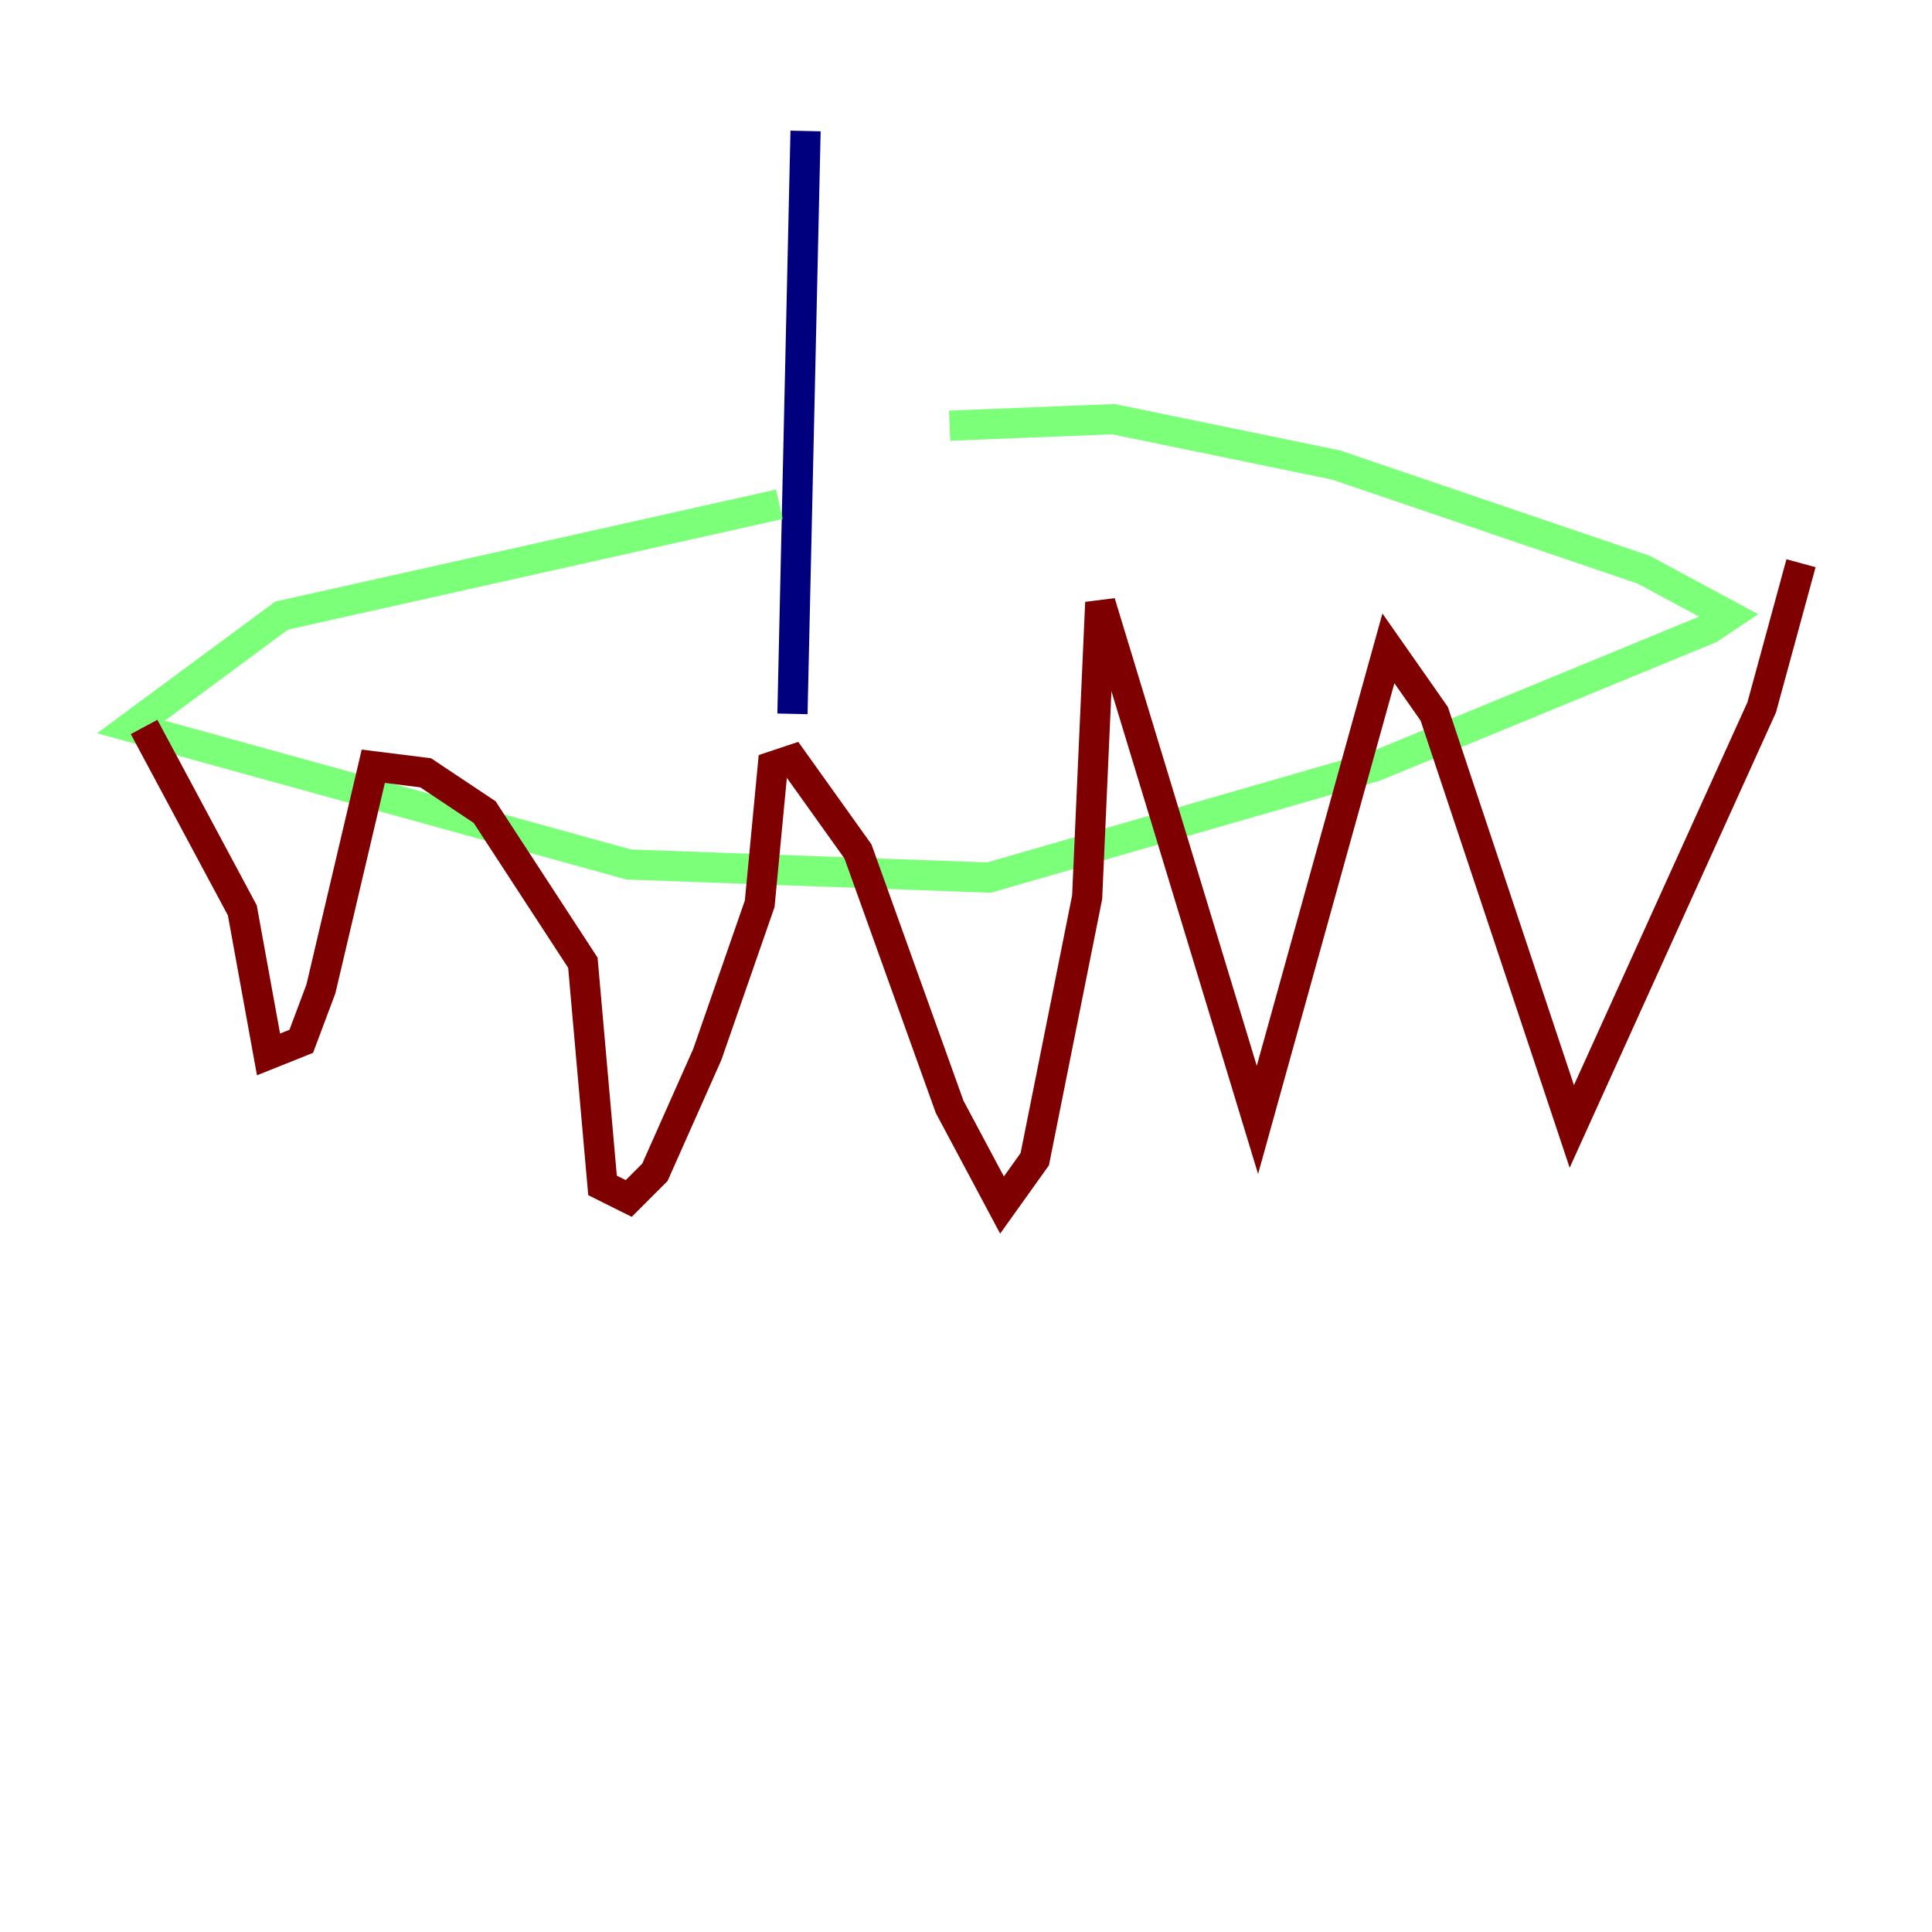<?xml version="1.0" encoding="utf-8" ?>
<svg baseProfile="tiny" height="128" version="1.2" viewBox="0,0,128,128" width="128" xmlns="http://www.w3.org/2000/svg" xmlns:ev="http://www.w3.org/2001/xml-events" xmlns:xlink="http://www.w3.org/1999/xlink"><defs /><polyline fill="none" points="53.37,8.678 52.502,47.295" stroke="#00007f" stroke-width="2" /><polyline fill="none" points="51.634,33.41 18.658,40.786 8.678,48.163 41.654,57.275 65.519,58.142 91.119,50.766 113.248,41.654 114.549,40.786 108.909,37.749 88.515,30.807 73.763,27.77 62.915,28.203" stroke="#7cff79" stroke-width="2" /><polyline fill="none" points="9.546,48.163 16.054,60.312 17.79,69.858 19.959,68.99 21.261,65.519 24.732,50.766 28.203,51.2 32.108,53.803 38.617,63.783 39.919,78.536 41.654,79.403 43.39,77.668 46.861,69.858 50.332,59.878 51.2,50.766 52.502,50.332 56.841,56.407 62.915,73.329 66.386,79.837 68.556,76.8 72.027,59.444 72.895,39.919 83.308,74.197 91.986,42.956 95.024,47.295 104.136,74.63 116.719,46.861 119.322,37.315" stroke="#7f0000" stroke-width="2" /></svg>